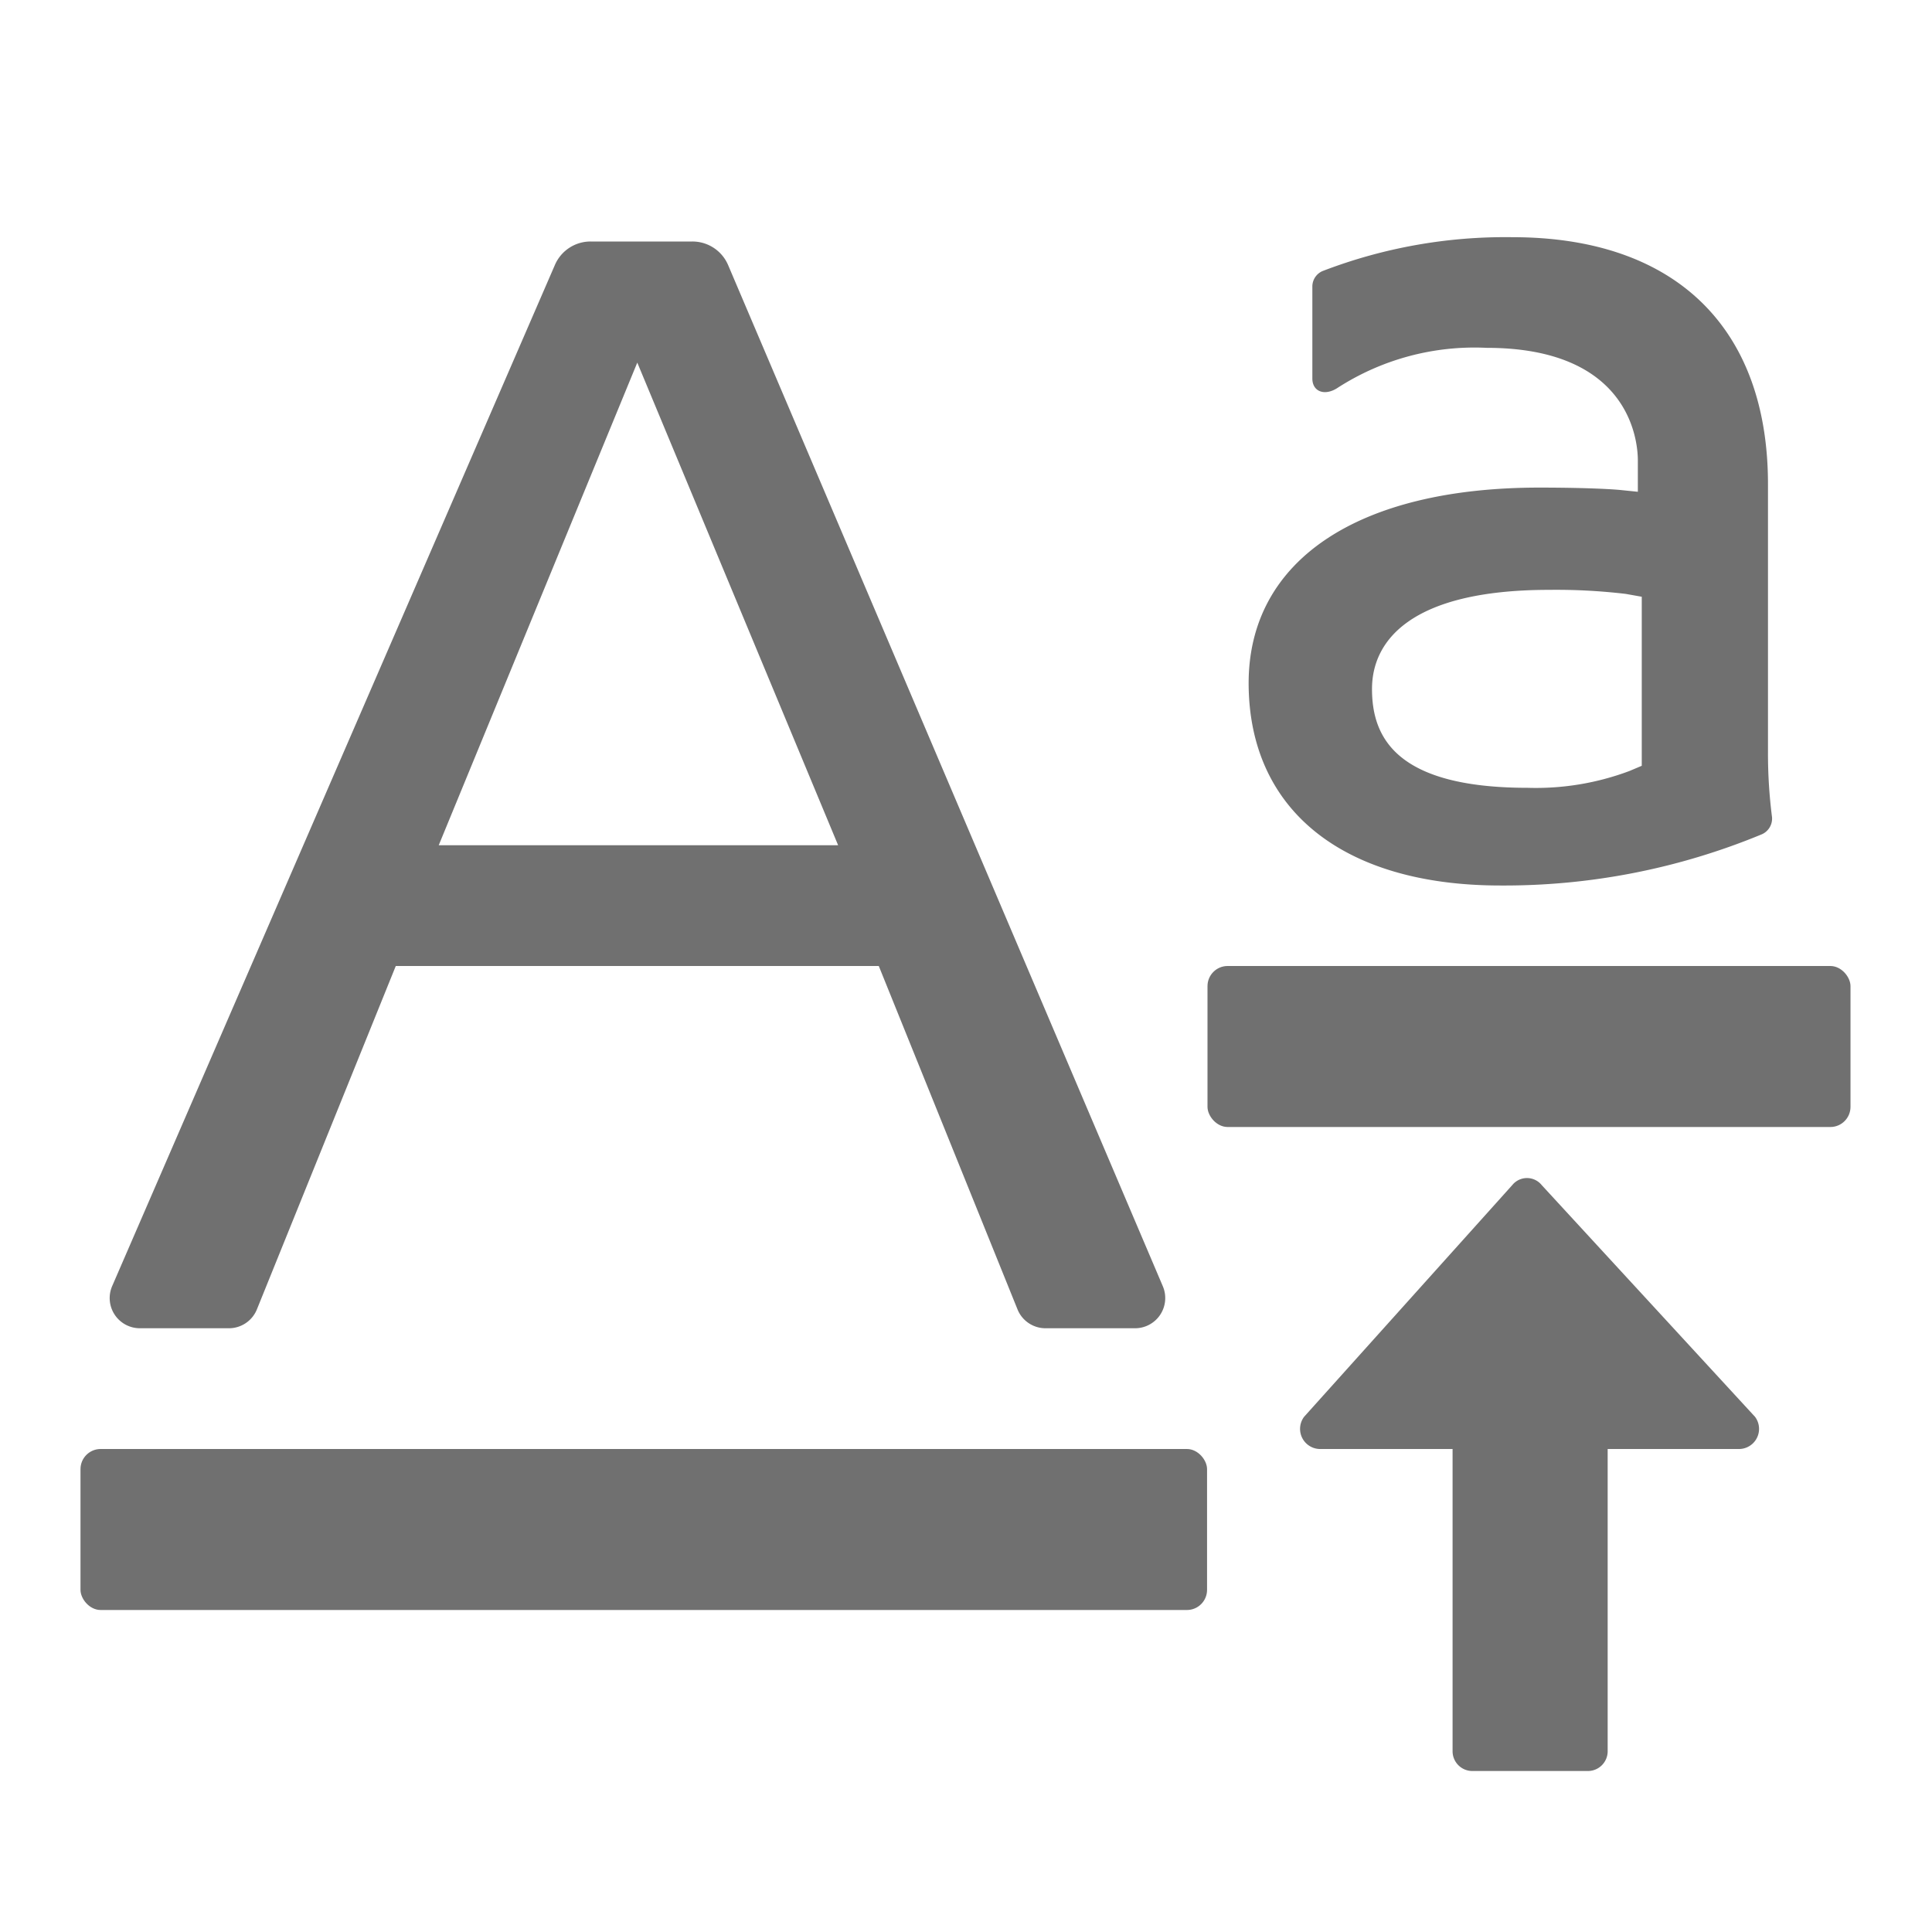 <svg xmlns="http://www.w3.org/2000/svg" data-name="S_TextBaselineShift_24_N@2x" height="48" id="S_TextBaselineShift_24_N_2x" viewBox="0 0 48 48" width="48"><defs><style>.fill{fill:#707070}</style></defs><title>S_TextBaselineShift_24_N@2x</title><path class="fill" d="M25.976 33H28.2a.75.75 0 0 0 .69-1.044l-10.8-25.37A.964.964 0 0 0 17.2 6h-2.528a.964.964 0 0 0-.885.581l-11 25.371A.75.75 0 0 0 3.476 33h2.211a.75.75 0 0 0 .694-.465L9.833 24h12l3.45 8.539a.75.75 0 0 0 .693.461zM15.833 9.009L20.823 21H10.9zM37.276 22a16.718 16.718 0 0 0 6.474-1.263.426.426 0 0 0 .275-.438 12.423 12.423 0 0 1-.1-1.621v-6.647c0-3.9-2.314-6.138-6.349-6.138a12.644 12.644 0 0 0-4.719.842.418.418 0 0 0-.252.391v2.278c0 .33.314.447.641.223a6.274 6.274 0 0 1 3.689-.985c3.576 0 3.757 2.333 3.757 2.8v.776l-.393-.04c-.291-.032-1.056-.064-2.051-.064-4.525 0-7.226 1.816-7.226 4.861.005 3.147 2.34 5.025 6.254 5.025zm1.213-7.345a14.617 14.617 0 0 1 1.9.1l.4.071v4.2l-.308.13a6.618 6.618 0 0 1-2.526.417c-3.3 0-3.868-1.278-3.868-2.456s.934-2.462 4.402-2.462z"/><rect class="fill" height="4" rx=".5" ry=".5" width="27.989" x="2" y="36"/><rect class="fill" height="4" rx=".5" ry=".5" width="15.975" x="30" y="24"/><path class="fill" d="M32.782 36h3.307v7.5a.491.491 0 0 0 .482.5h2.889a.491.491 0 0 0 .482-.5V36h3.276a.5.5 0 0 0 .385-.8l-5.3-5.757a.47.47 0 0 0-.731 0L32.4 35.2a.5.5 0 0 0 .382.8z"/></svg>